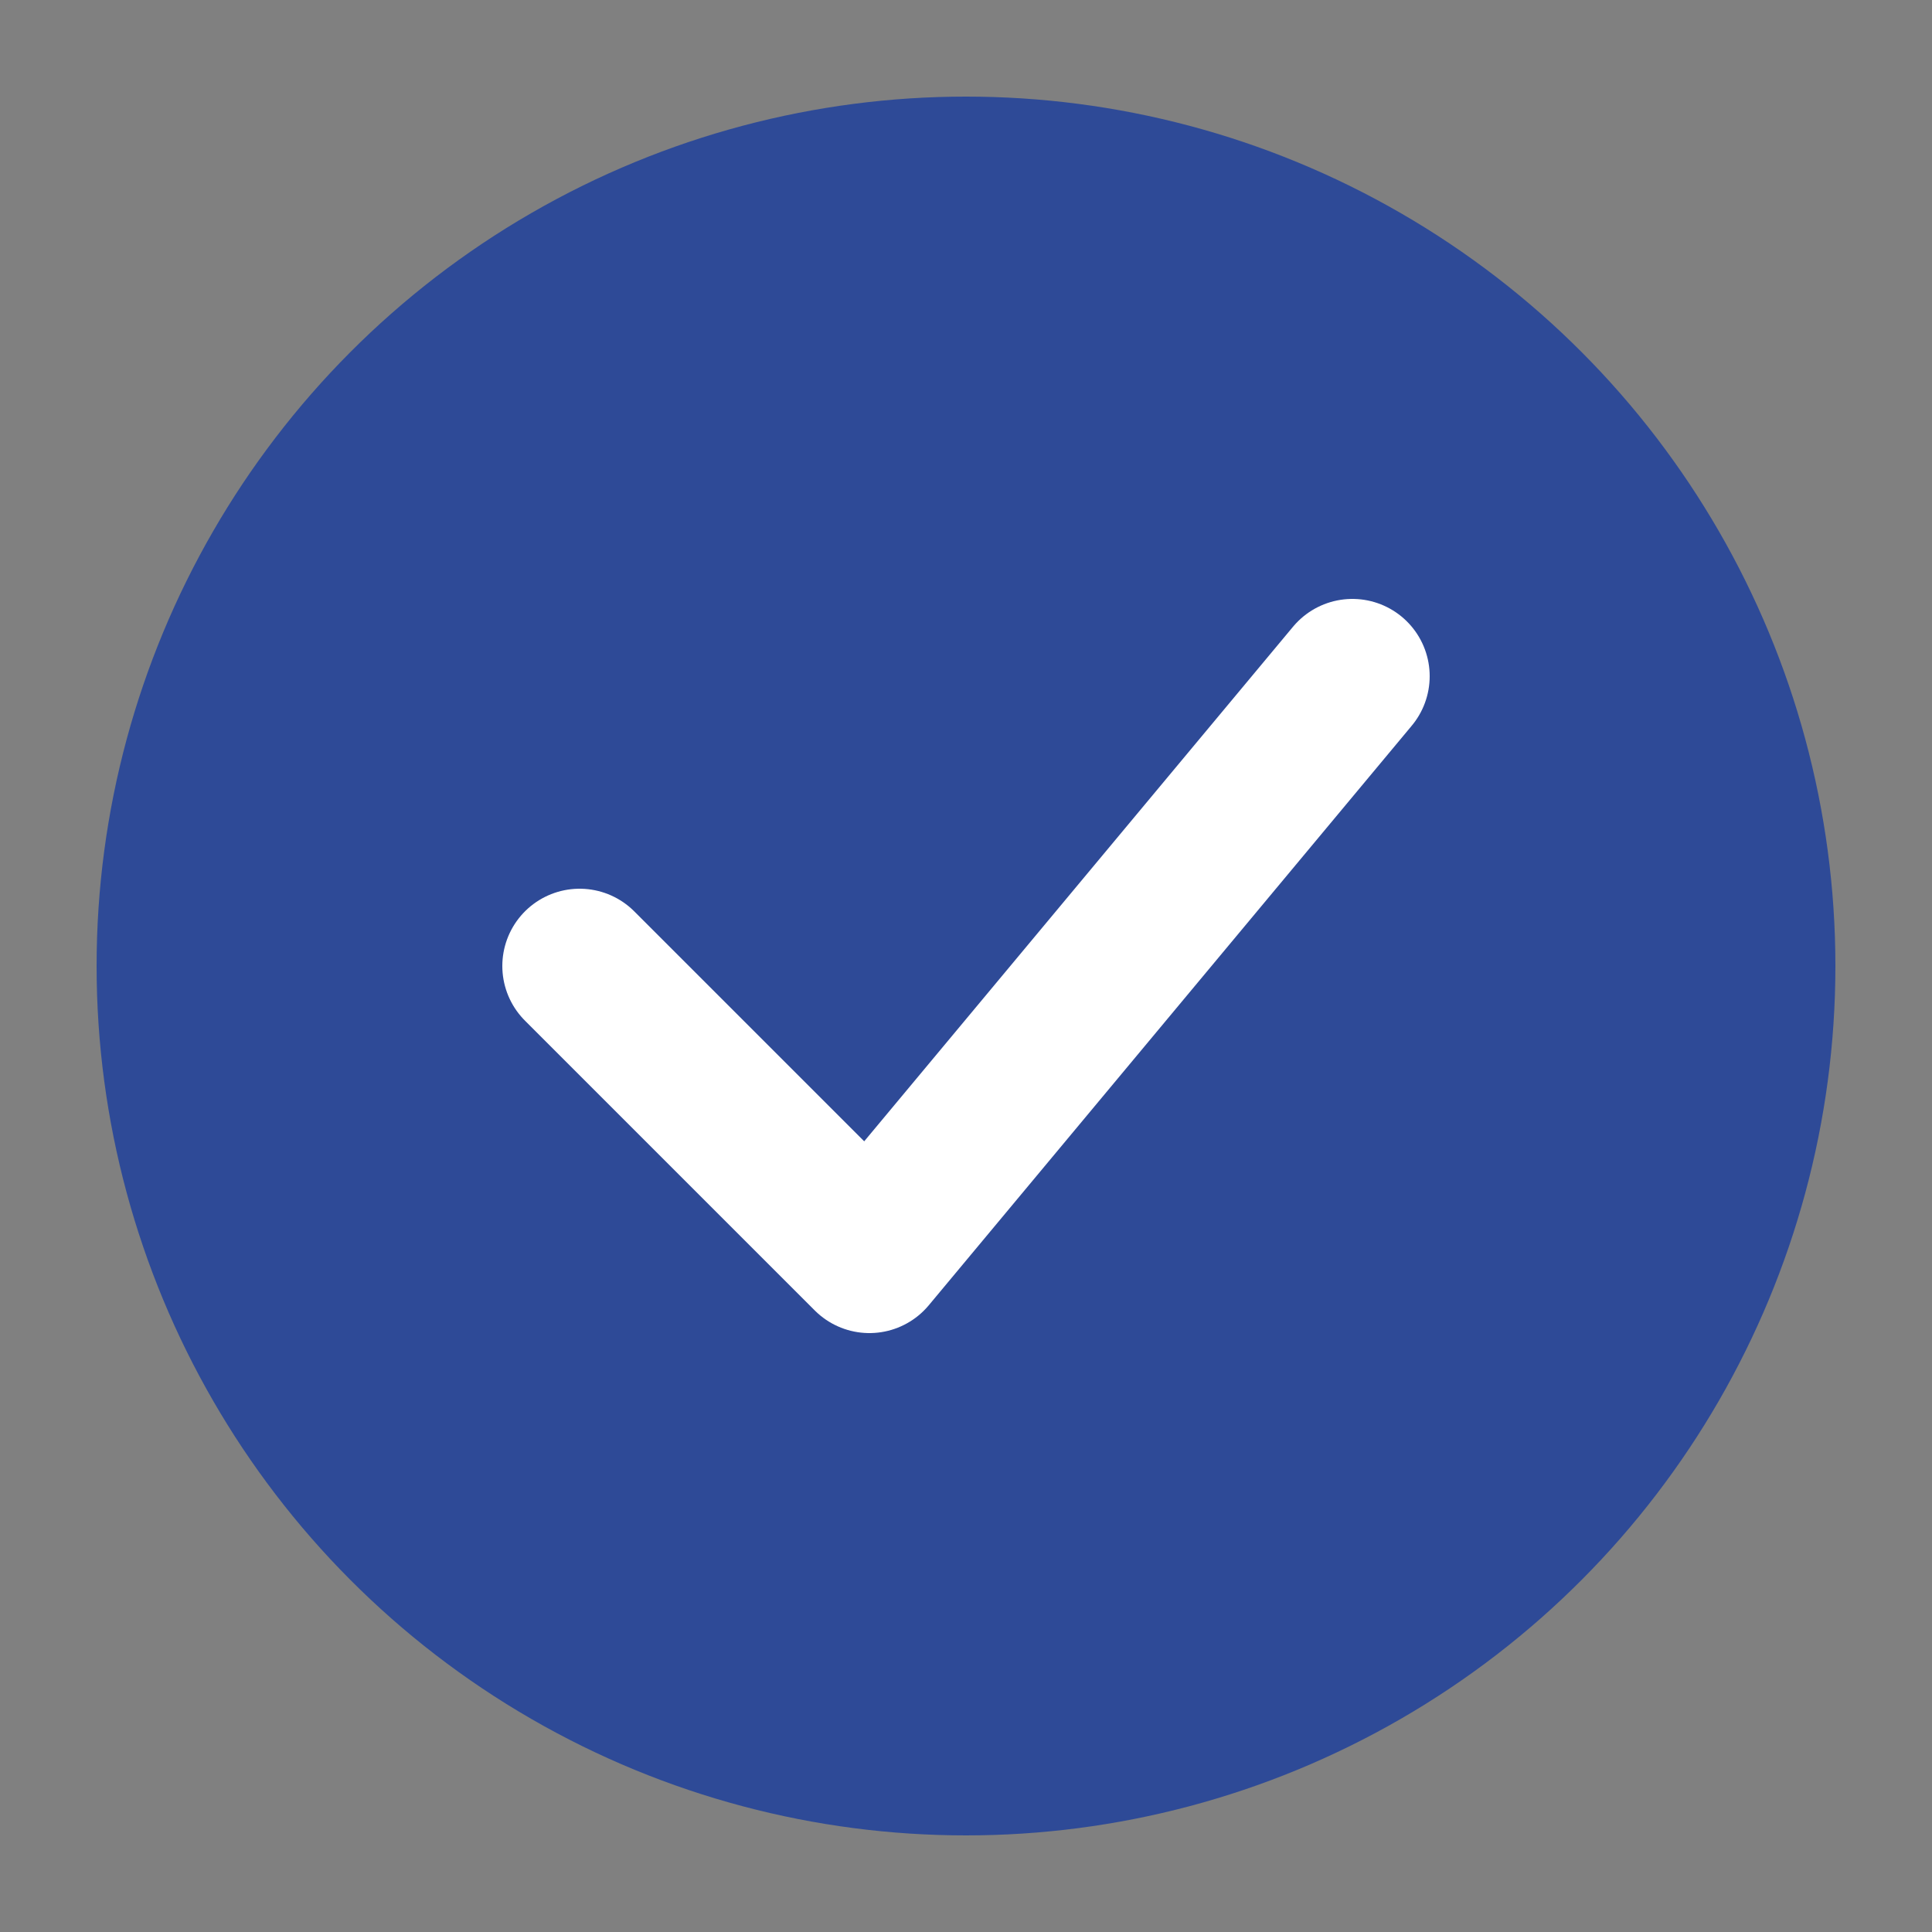<svg xmlns="http://www.w3.org/2000/svg" viewBox="0 0 100 100" width="32" height="32">
  <rect x="0" y="0" width="100" height="100" fill="#808080" stroke="none"/>
  <circle cx="50" cy="50" r="45" fill="#2e4a97" />
  <path d="M30,50 L45,65 L70,35" stroke="white" stroke-width="8" fill="none" stroke-linecap="round" stroke-linejoin="round" />
</svg>